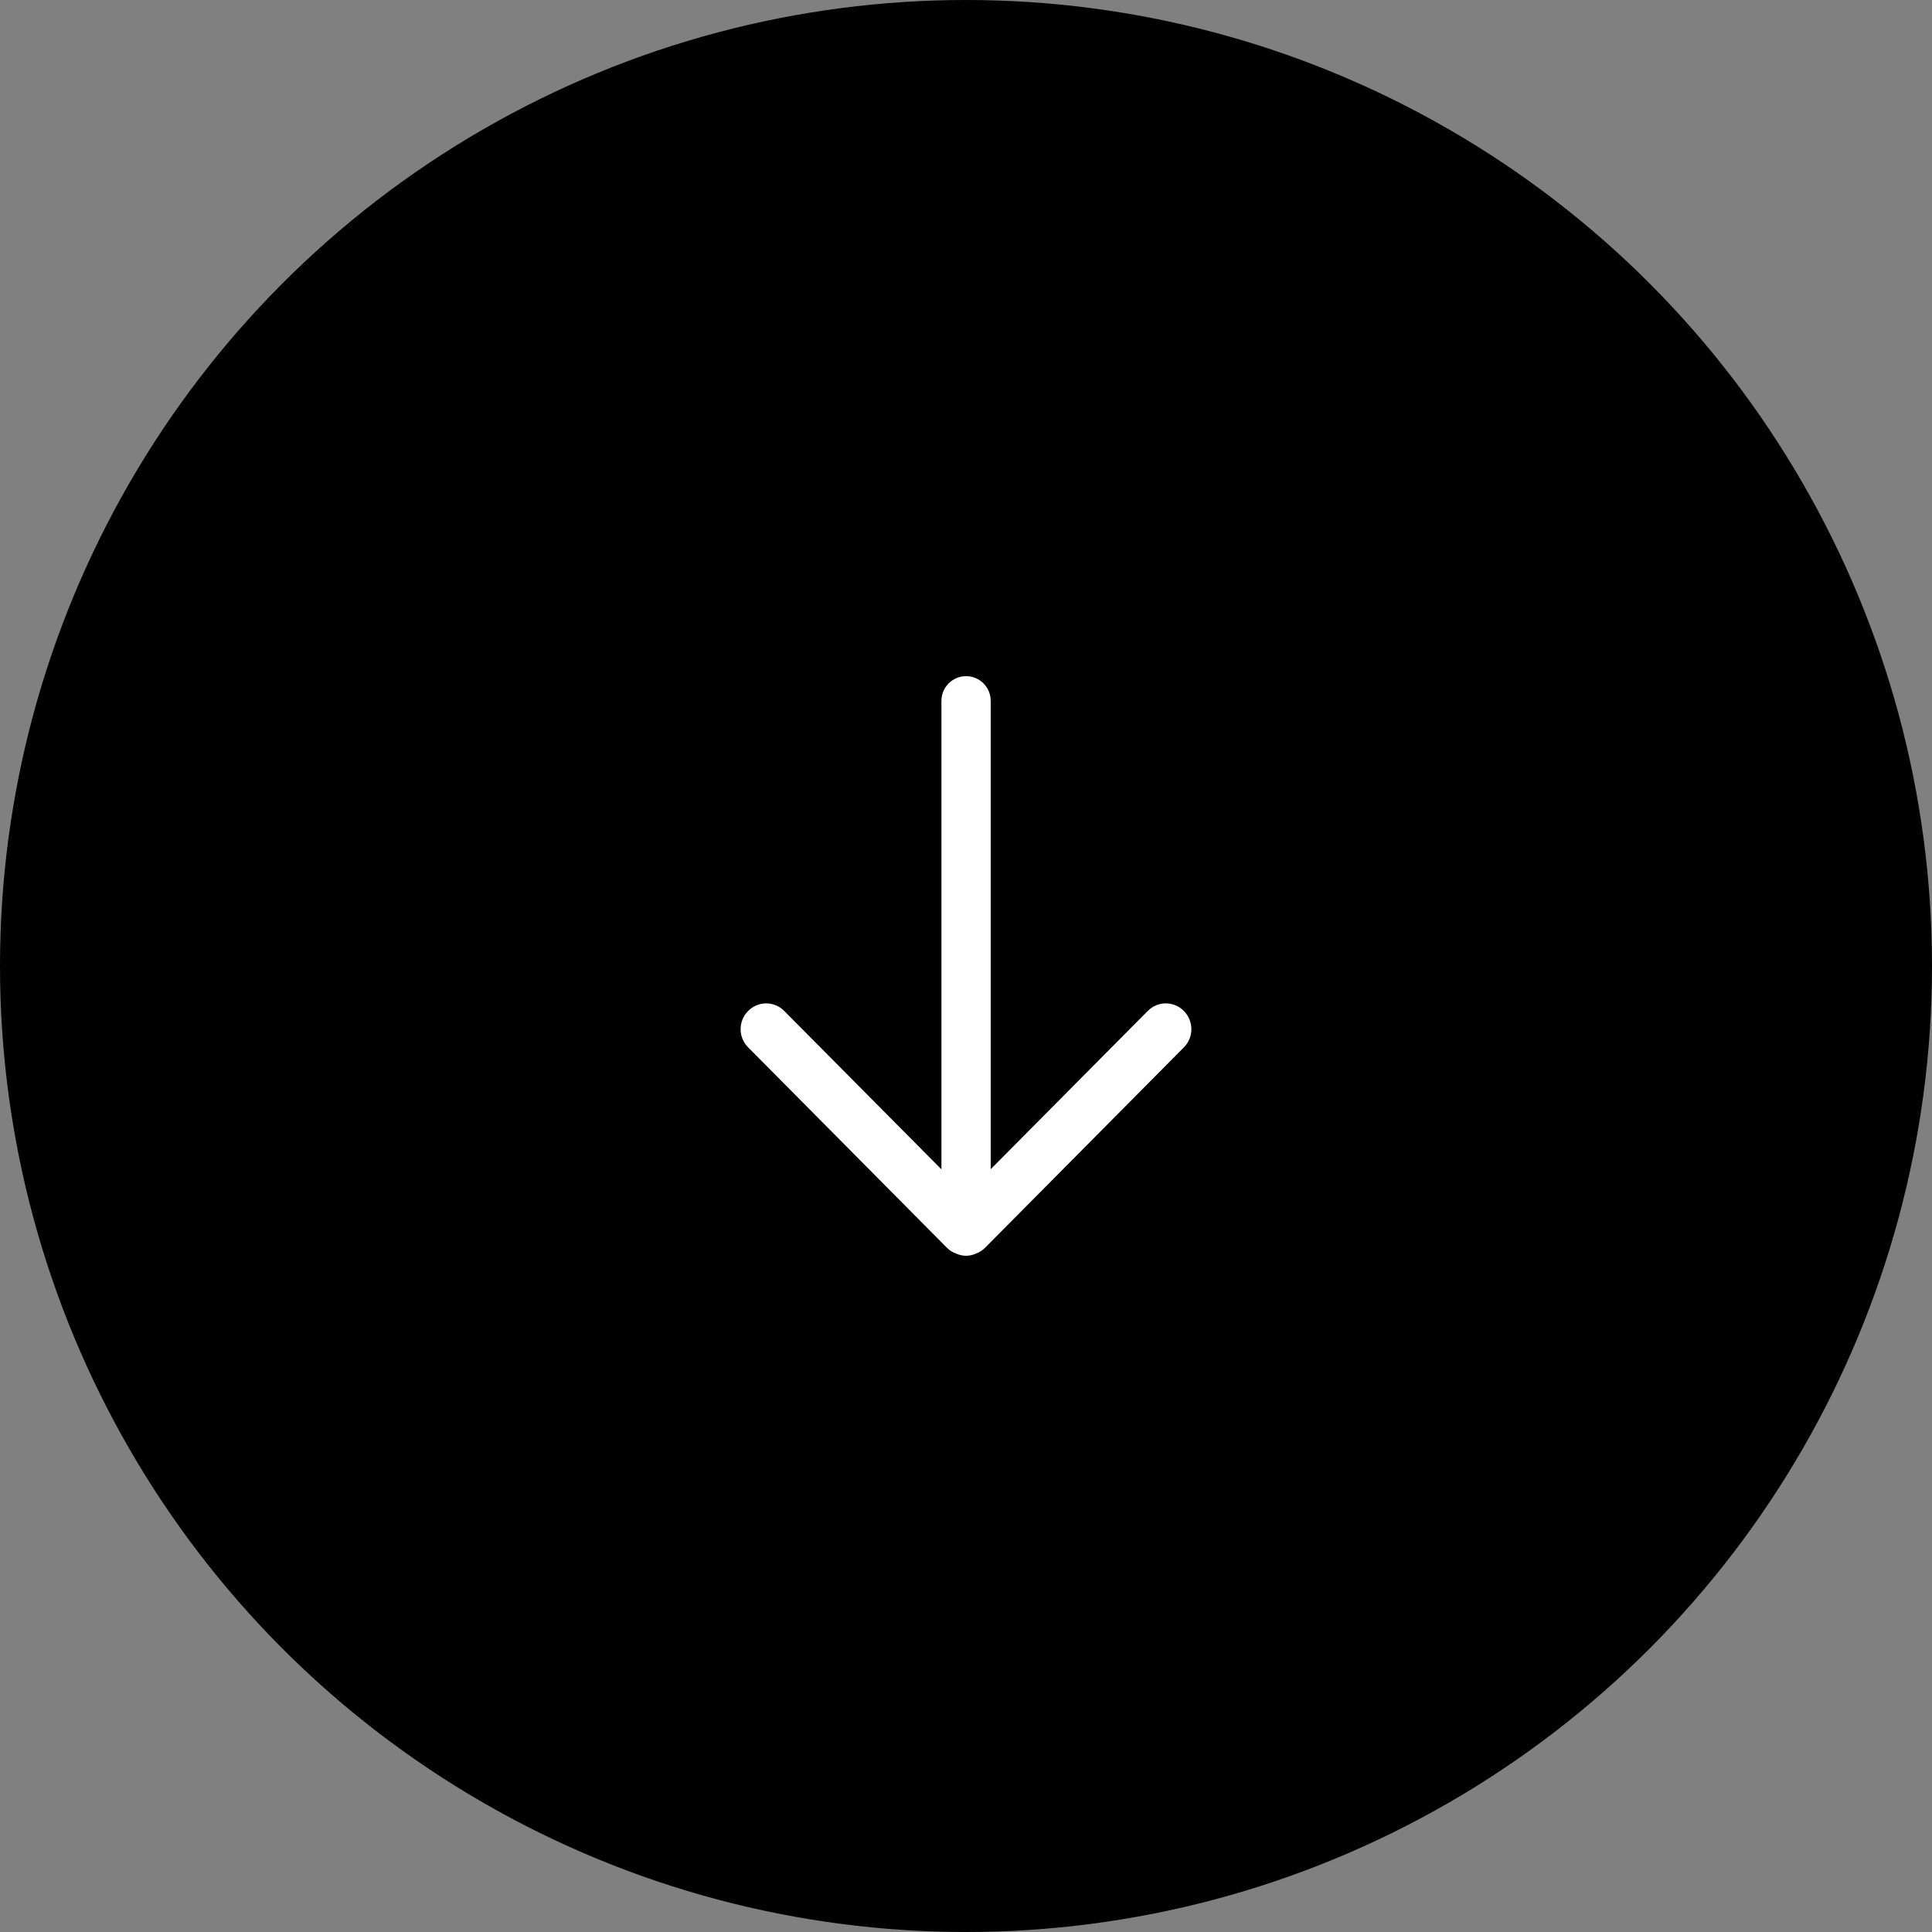 <?xml version="1.0" encoding="UTF-8"?>
<svg width="60px" height="60px" viewBox="0 0 60 60" version="1.1" xmlns="http://www.w3.org/2000/svg" xmlns:xlink="http://www.w3.org/1999/xlink">
    <rect x="0" y="0" width="60" height="60" fill="#808080" stroke="none"/>
    <!-- Generator: Sketch 51.2 (57519) - http://www.bohemiancoding.com/sketch -->
    <title>Arrow-bottom-black</title>
    <desc>Created with Sketch.</desc>
    <defs></defs>
    <g id="Symbols" stroke="none" stroke-width="1" fill="none" fill-rule="evenodd">
        <g id="Arrow-bottom">
            <g id="Arrow-bottom-black">
                <circle id="Oval" fill="#000000" cx="30" cy="30" r="30"></circle>
                <path d="M38.932,30.306 C38.893,30.41 38.836,30.508 38.752,30.591 L32.528,36.764 C32.216,37.077 31.709,37.077 31.397,36.764 C31.084,36.456 31.084,35.953 31.397,35.644 L36.316,30.762 L21.766,30.762 C21.343,30.762 21,30.419 21,29.997 C21,29.573 21.343,29.232 21.766,29.232 L36.312,29.232 L31.397,24.355 C31.084,24.044 31.084,23.543 31.397,23.233 C31.709,22.922 32.216,22.922 32.528,23.233 L38.752,29.407 C38.834,29.488 38.892,29.584 38.931,29.686 C38.974,29.78 39,29.886 39,29.997 C39,30.108 38.974,30.212 38.932,30.306 L38.932,30.306 Z" id="Shape" fill="#FFFFFF" transform="translate(30, 29.999) rotate(90) translate(-30, -29.999) "></path>
            </g>
        </g>
    </g>
</svg>